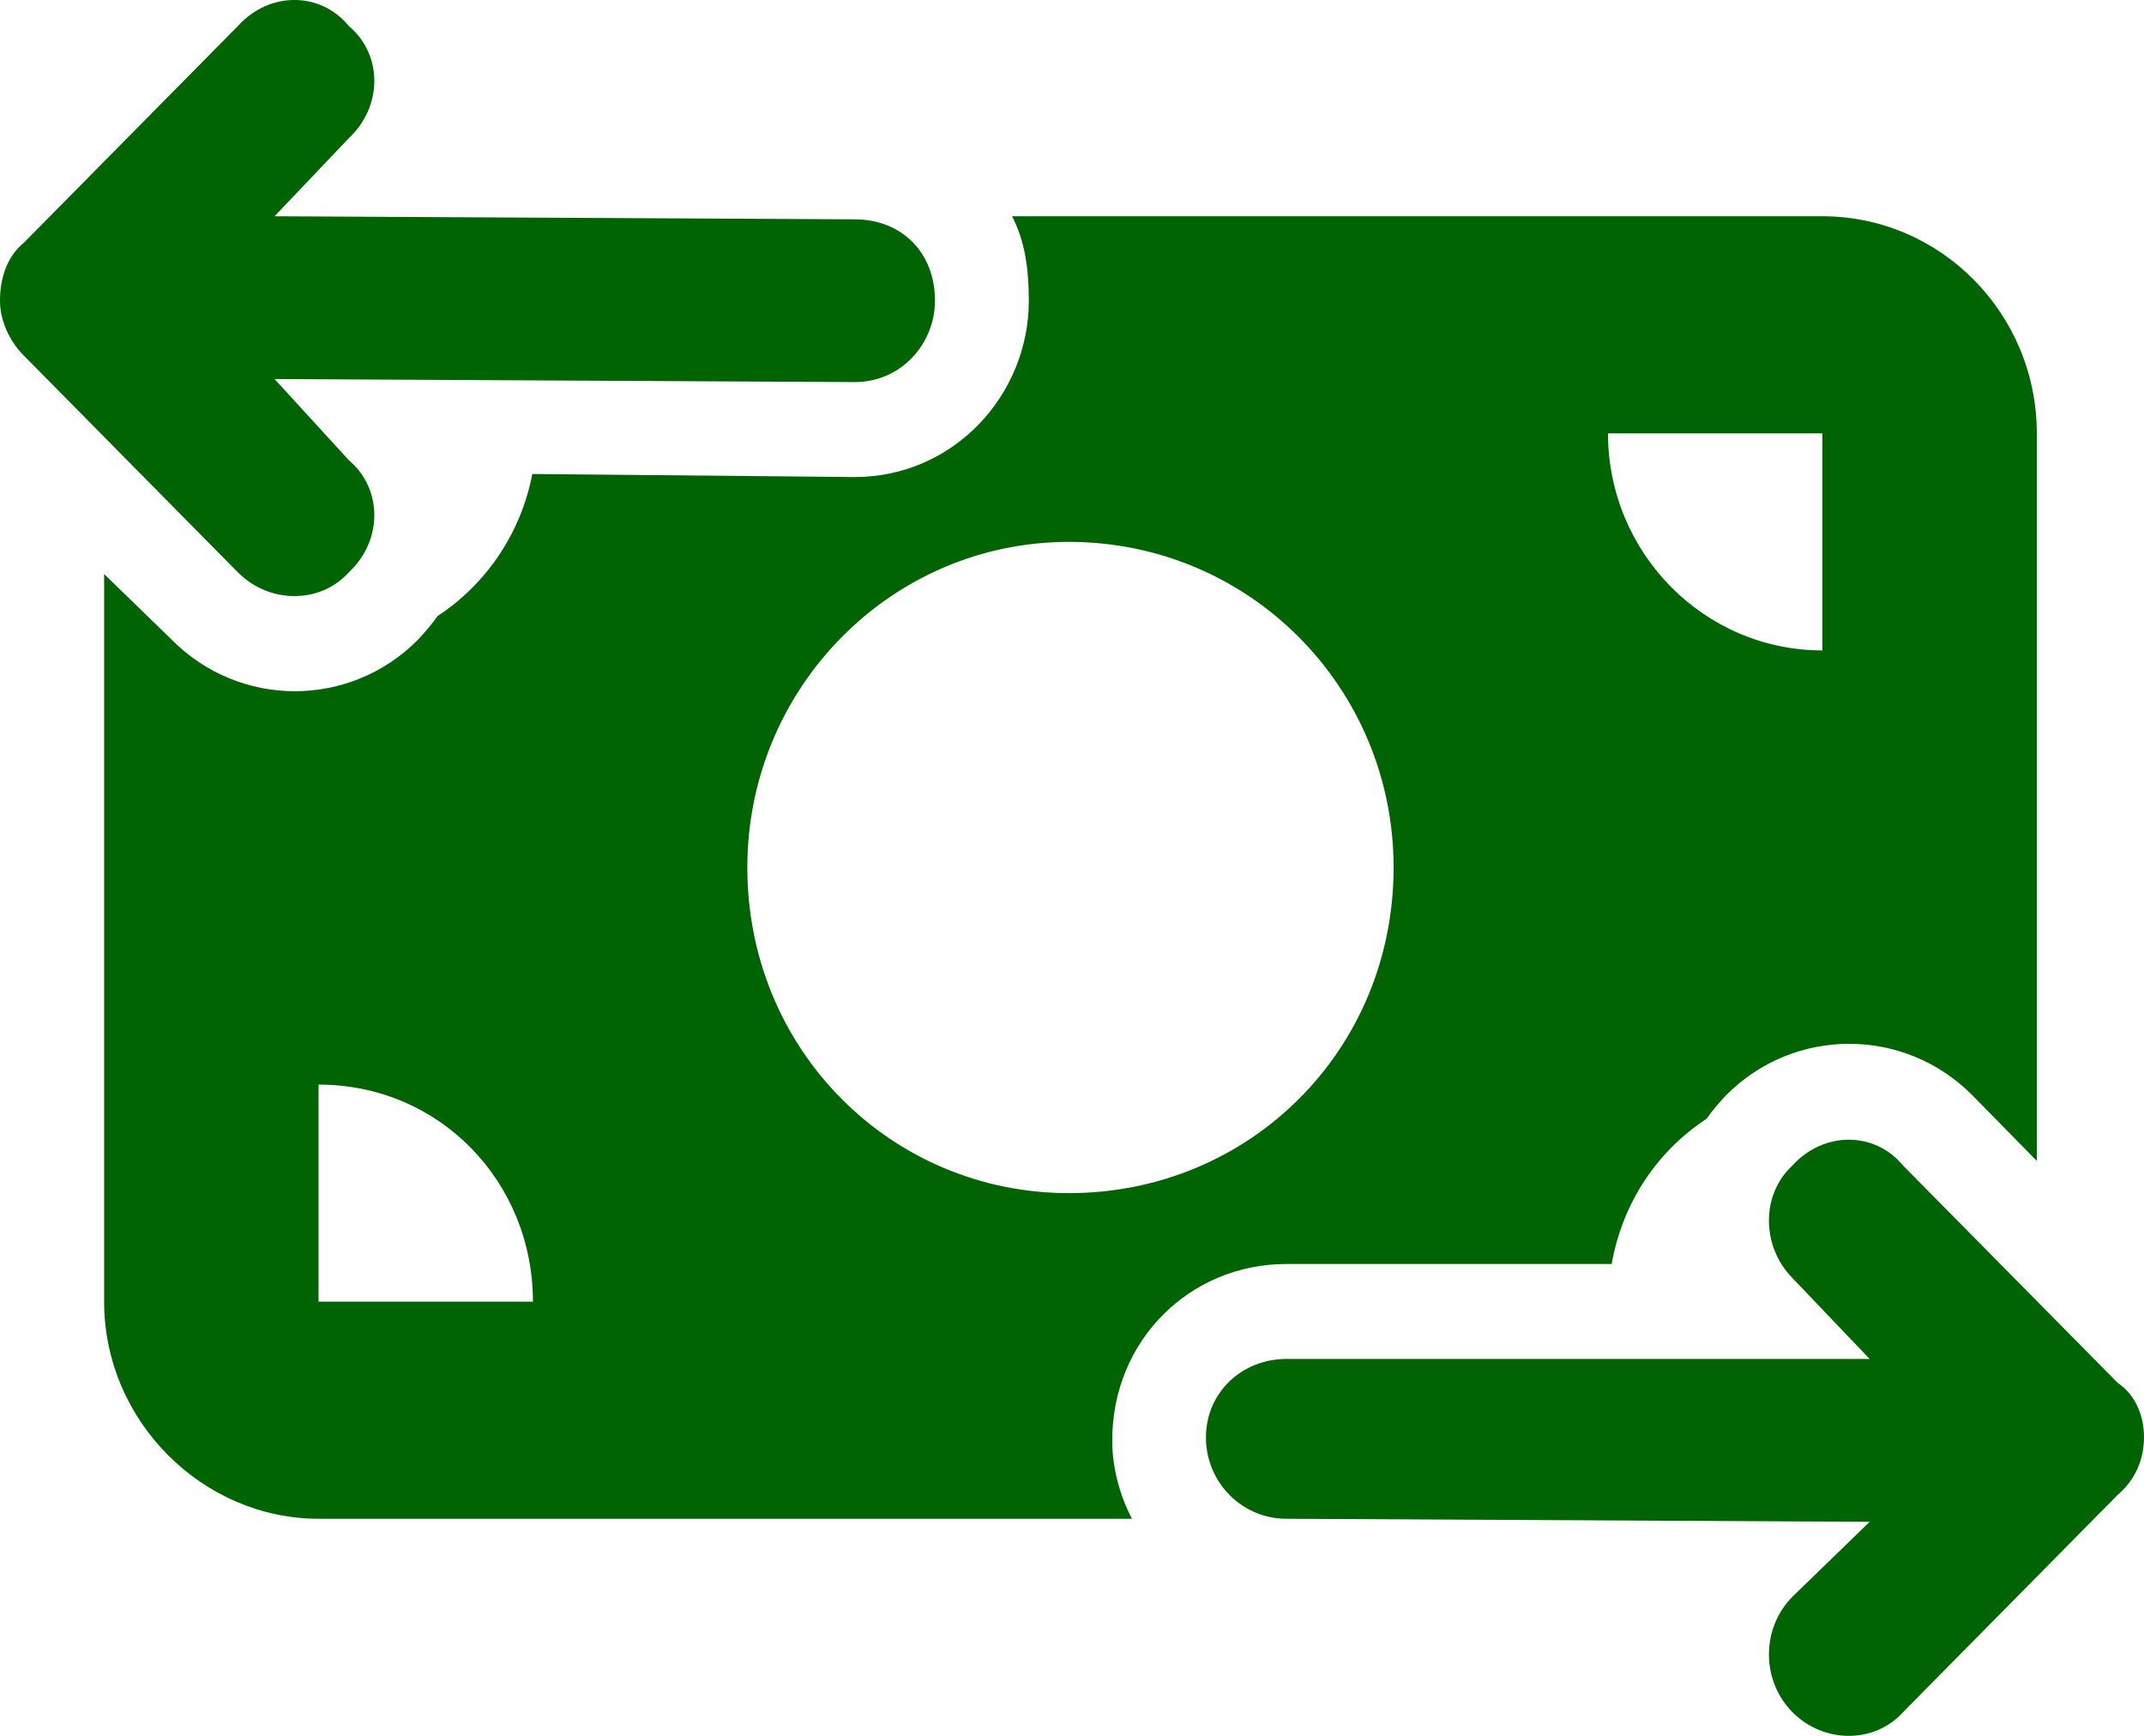 <svg width="21" height="17" viewBox="0 0 21 17" fill="none" xmlns="http://www.w3.org/2000/svg">
<path d="M17.555 16.767C17.863 17.078 18.362 17.078 18.641 16.767L20.741 14.641C20.918 14.491 21 14.288 21 14.077C21 13.865 20.918 13.662 20.741 13.542L18.641 11.416C18.362 11.077 17.863 11.077 17.555 11.416C17.25 11.698 17.25 12.203 17.555 12.515L18.313 13.309H12.6C12.164 13.309 11.812 13.638 11.812 14.077C11.812 14.517 12.164 14.874 12.6 14.874L18.313 14.904L17.555 15.639C17.25 15.95 17.25 16.455 17.555 16.767ZM3.416 4.506L2.689 3.712L8.37 3.742C8.836 3.742 9.158 3.357 9.158 2.945C9.158 2.477 8.836 2.148 8.37 2.148L2.689 2.118L3.416 1.354C3.75 1.041 3.75 0.536 3.416 0.254C3.137 -0.085 2.638 -0.085 2.331 0.254L0.231 2.38C0.083 2.5 -3.28028e-05 2.702 9.72717e-09 2.945C9.72717e-09 3.128 0.083 3.33 0.231 3.48L2.331 5.606C2.638 5.915 3.137 5.915 3.416 5.606C3.75 5.293 3.75 4.789 3.416 4.506ZM3.12 14.874H11.087C10.963 14.636 10.894 14.364 10.894 14.107C10.894 13.123 11.658 12.379 12.6 12.379H15.786C15.894 11.768 16.239 11.27 16.715 10.957C16.77 10.878 16.836 10.801 16.905 10.728C17.571 10.054 18.654 10.054 19.32 10.728L19.95 11.369V4.244C19.95 3.071 19.008 2.118 17.85 2.118H9.913C10.037 2.357 10.077 2.626 10.077 2.945C10.077 3.868 9.342 4.672 8.37 4.672L5.214 4.642C5.102 5.224 4.761 5.722 4.285 6.034C4.23 6.114 4.164 6.19 4.095 6.264C3.429 6.938 2.347 6.938 1.681 6.264L1.02 5.622V12.748C1.02 13.922 1.99 14.874 3.12 14.874ZM3.12 10.622C4.308 10.622 5.22 11.575 5.22 12.748H3.12V10.622ZM17.85 4.244V6.37C16.692 6.37 15.75 5.416 15.75 4.244H17.85ZM10.47 5.307C12.239 5.307 13.65 6.735 13.65 8.496C13.65 10.286 12.239 11.685 10.47 11.685C8.731 11.685 7.32 10.286 7.32 8.496C7.32 6.735 8.731 5.307 10.47 5.307Z" fill="#006402"/>
</svg>
